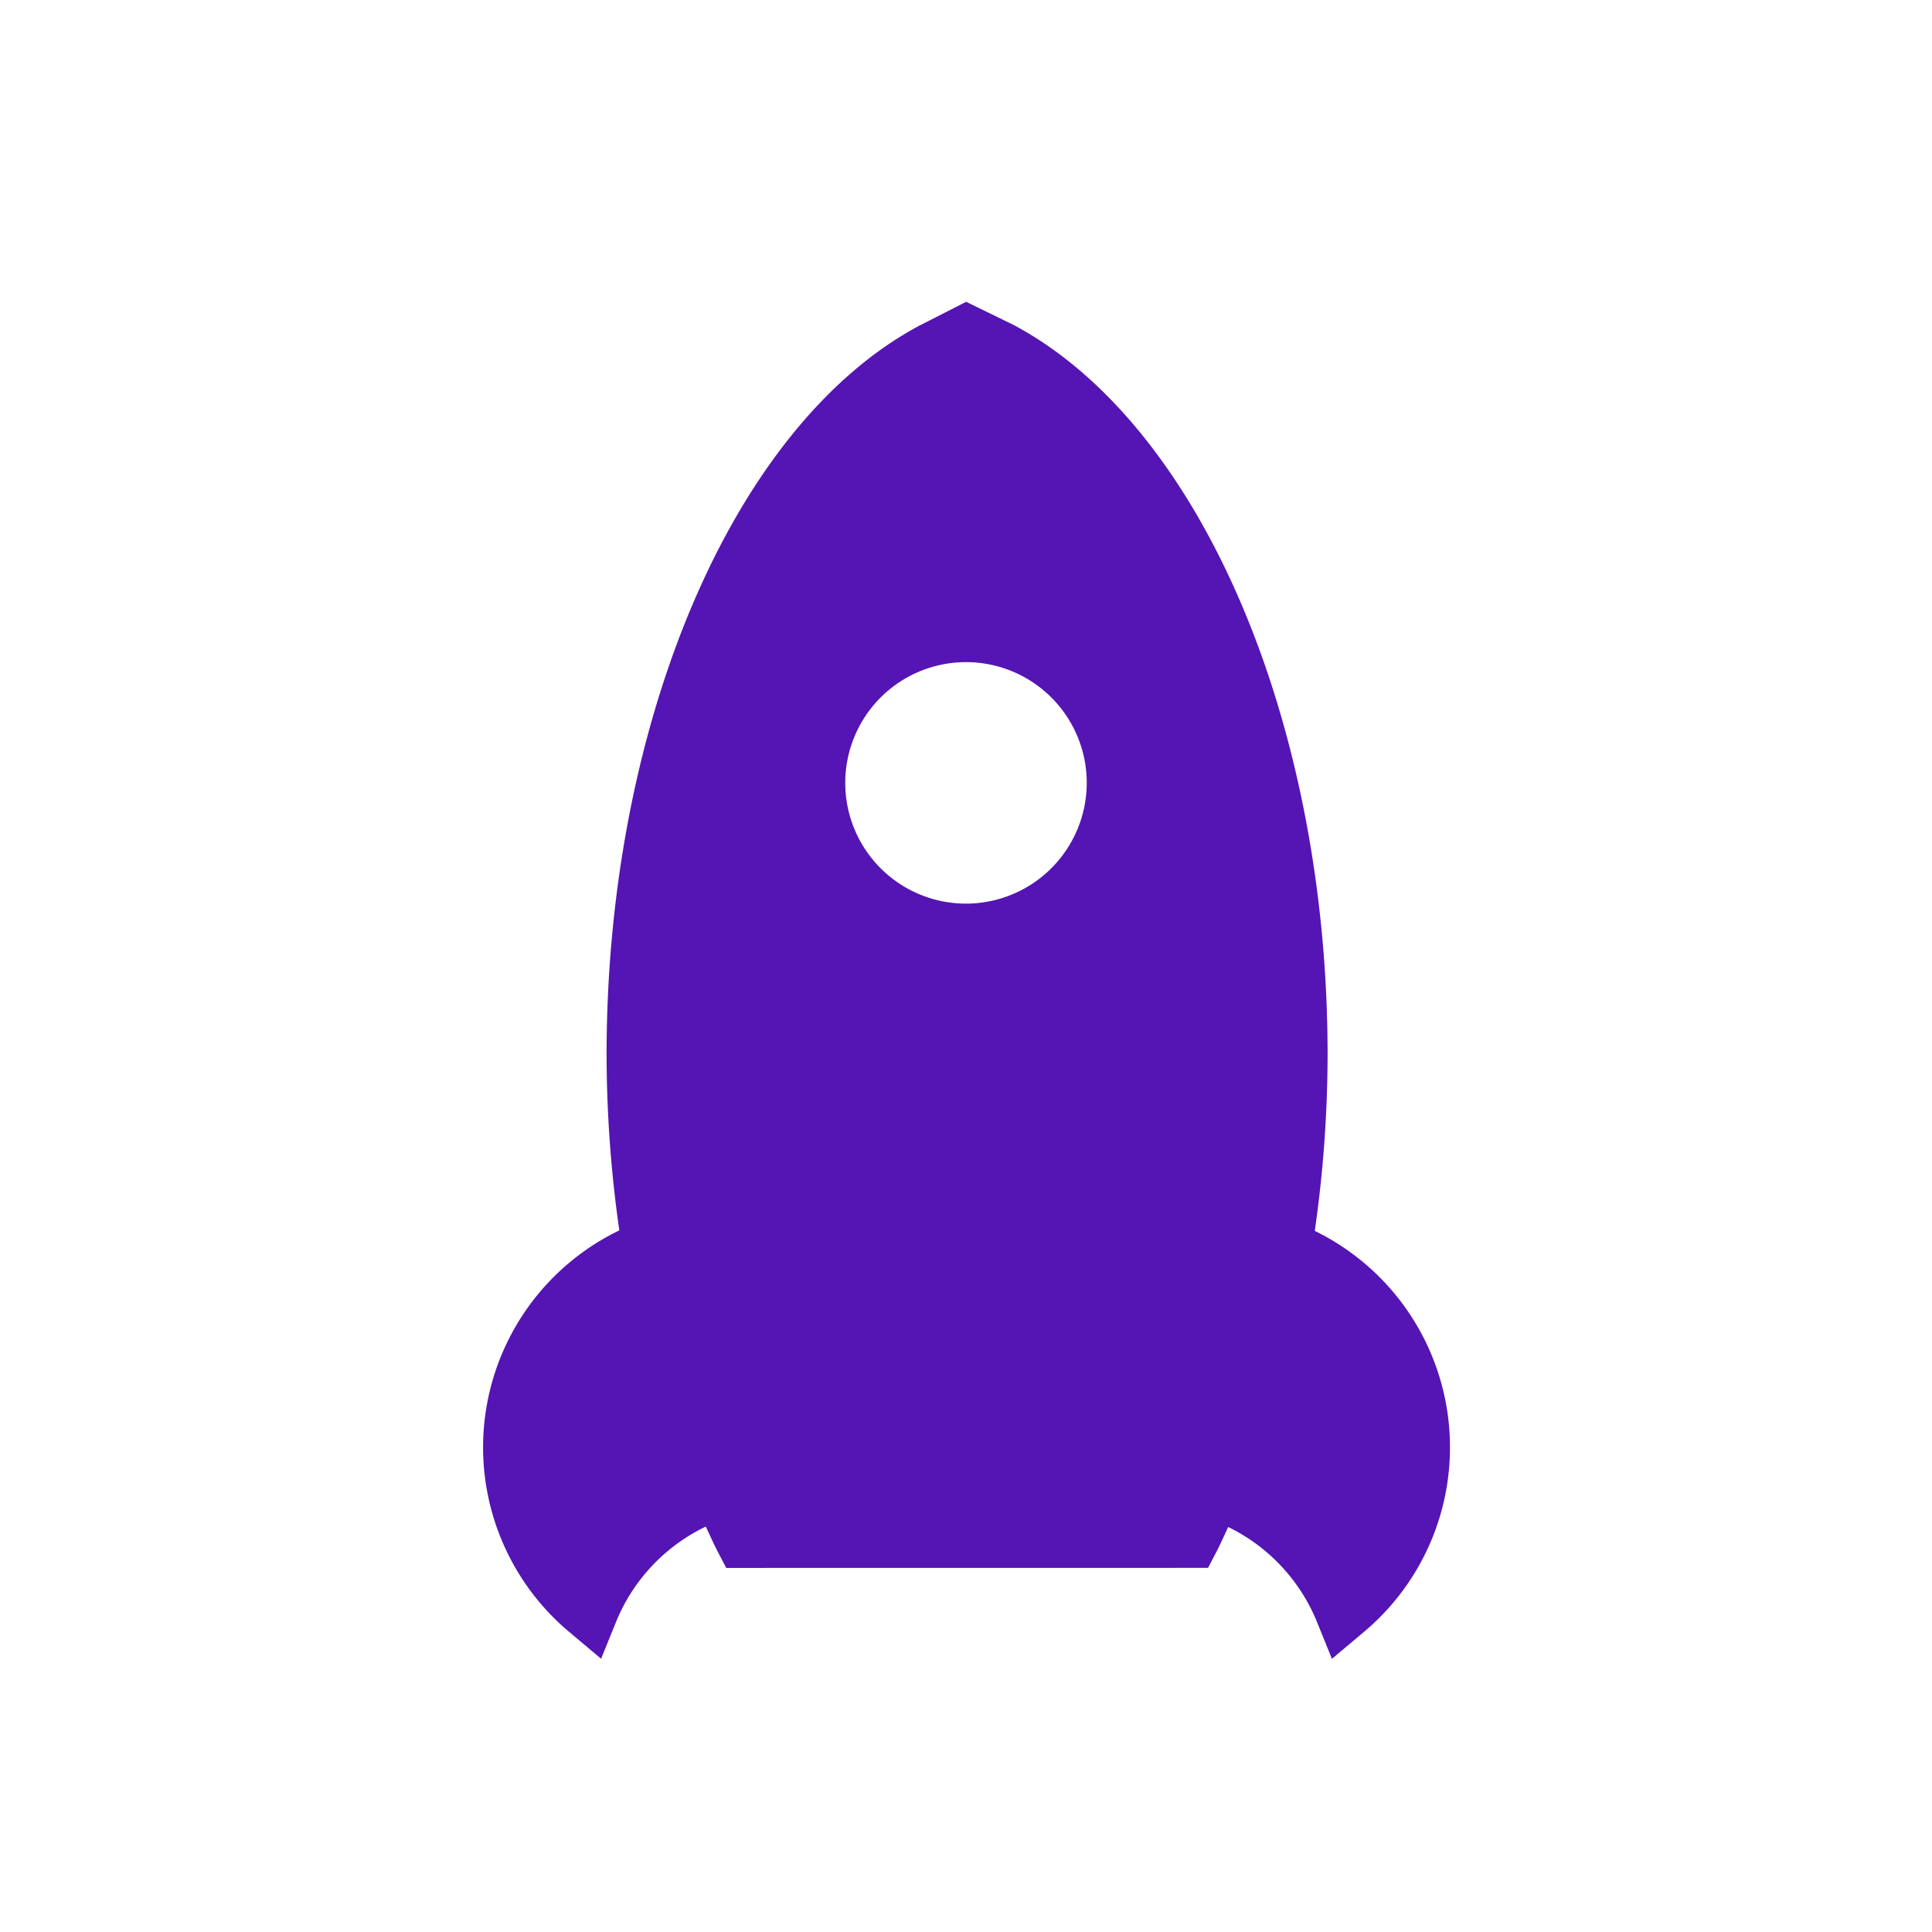 <svg id="Icons" xmlns="http://www.w3.org/2000/svg" viewBox="0 0 32 32"><defs><style>.cls-1{fill:#5514b4;}</style></defs><path class="cls-1" d="M21.777,20.386a20.691,20.691,0,0,0,.212-2.919c0-5.465-2.083-10.422-5.199-12.084L16.002,4.999l-.771.393c-3.101,1.653-5.184,6.61-5.184,12.076a20.69,20.69,0,0,0,.211,2.911A3.99,3.99,0,0,0,9.43,27.032l.526.442.259-.638A3.01,3.01,0,0,1,11.69,25.285c.066.138.128.282.198.416l.141.269,7.98-.001L20.149,25.7c.069-.131.129-.272.194-.408a3.011,3.011,0,0,1,1.459,1.545l.259.638.526-.442a3.99,3.99,0,0,0-.811-6.646ZM16,14.967a2,2,0,1,1,2-2A2.002,2.002,0,0,1,16,14.967Z"/></svg>